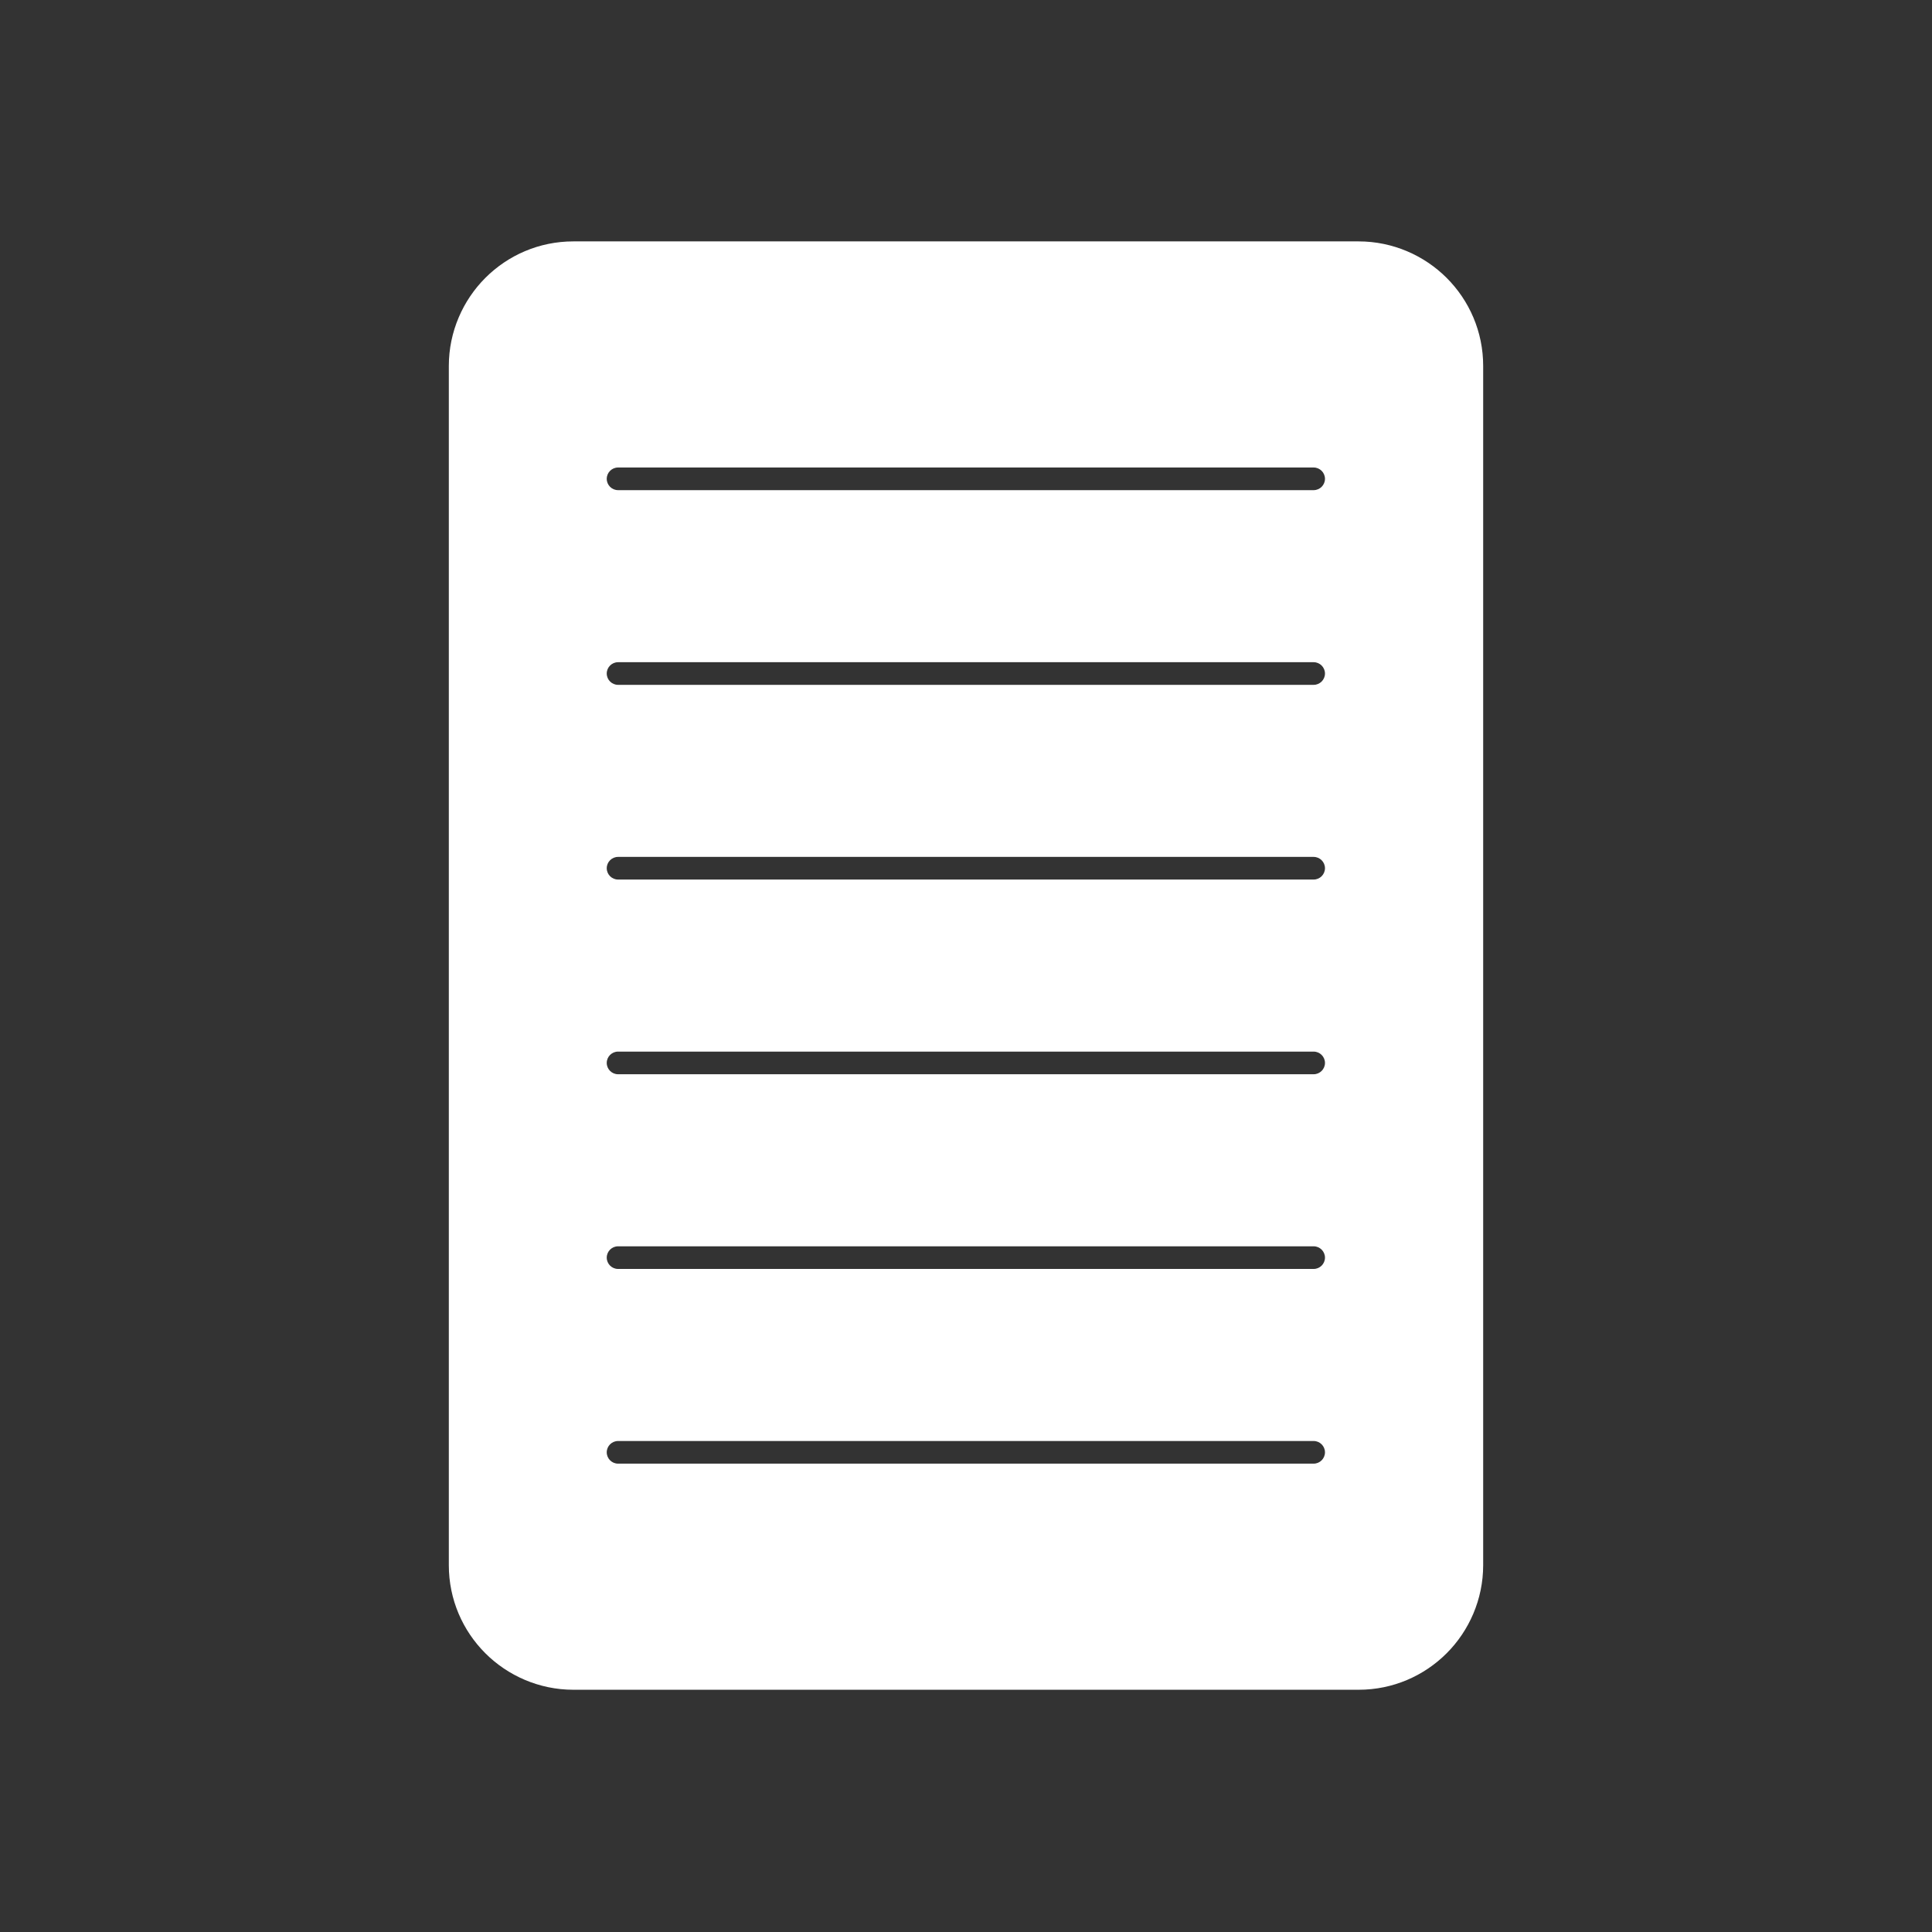 <svg width="6.827" height="6.827" xmlns="http://www.w3.org/2000/svg">

 <rect width="100%" height="100%" fill="#333333" stroke="none"/>

 <g>
  <title>background</title>
  <rect fill="none" id="canvas_background" height="402" width="582" y="-1" x="-1"/>
 </g>
 <g>
  <title>Layer 1</title>
  <path fill-rule="nonzero" fill="#ffffff" id="svg_1" d="m2.026,0.853l2.775,0c0.121,0 0.232,0.05 0.311,0.129c0.08,0.08 0.129,0.19 0.129,0.311l0,4.238c0,0.121 -0.05,0.232 -0.129,0.311c-0.08,0.08 -0.19,0.129 -0.311,0.129l-2.775,0c-0.121,0 -0.232,-0.05 -0.311,-0.129c-0.08,-0.08 -0.129,-0.19 -0.129,-0.311l0,-4.238c0,-0.121 0.05,-0.232 0.129,-0.311c0.08,-0.08 0.19,-0.129 0.311,-0.129zm0.158,4.239c-0.022,0 -0.04,0.018 -0.04,0.04c0,0.022 0.018,0.04 0.04,0.04l2.458,0c0.022,0 0.04,-0.018 0.04,-0.04c0,-0.022 -0.018,-0.04 -0.04,-0.04l-2.458,0zm0,-0.688c-0.022,0 -0.04,0.018 -0.04,0.04c0,0.022 0.018,0.04 0.04,0.04l2.458,0c0.022,0 0.04,-0.018 0.04,-0.04c0,-0.022 -0.018,-0.04 -0.04,-0.04l-2.458,0zm0,-0.688c-0.022,0 -0.04,0.018 -0.04,0.04c0,0.022 0.018,0.04 0.04,0.04l2.458,0c0.022,0 0.04,-0.018 0.04,-0.04c0,-0.022 -0.018,-0.04 -0.04,-0.04l-2.458,0zm0,-0.688c-0.022,0 -0.04,0.018 -0.04,0.04c0,0.022 0.018,0.04 0.04,0.04l2.458,0c0.022,0 0.04,-0.018 0.04,-0.04c0,-0.022 -0.018,-0.04 -0.04,-0.04l-2.458,0zm0,-0.688c-0.022,0 -0.04,0.018 -0.04,0.04c0,0.022 0.018,0.04 0.04,0.04l2.458,0c0.022,0 0.04,-0.018 0.04,-0.04c0,-0.022 -0.018,-0.04 -0.04,-0.04l-2.458,0zm0,-0.688c-0.022,0 -0.04,0.018 -0.04,0.04c0,0.022 0.018,0.04 0.04,0.04l2.458,0c0.022,0 0.04,-0.018 0.04,-0.04c0,-0.022 -0.018,-0.04 -0.04,-0.04l-2.458,0z" class="fil0"/>
 </g>
</svg>